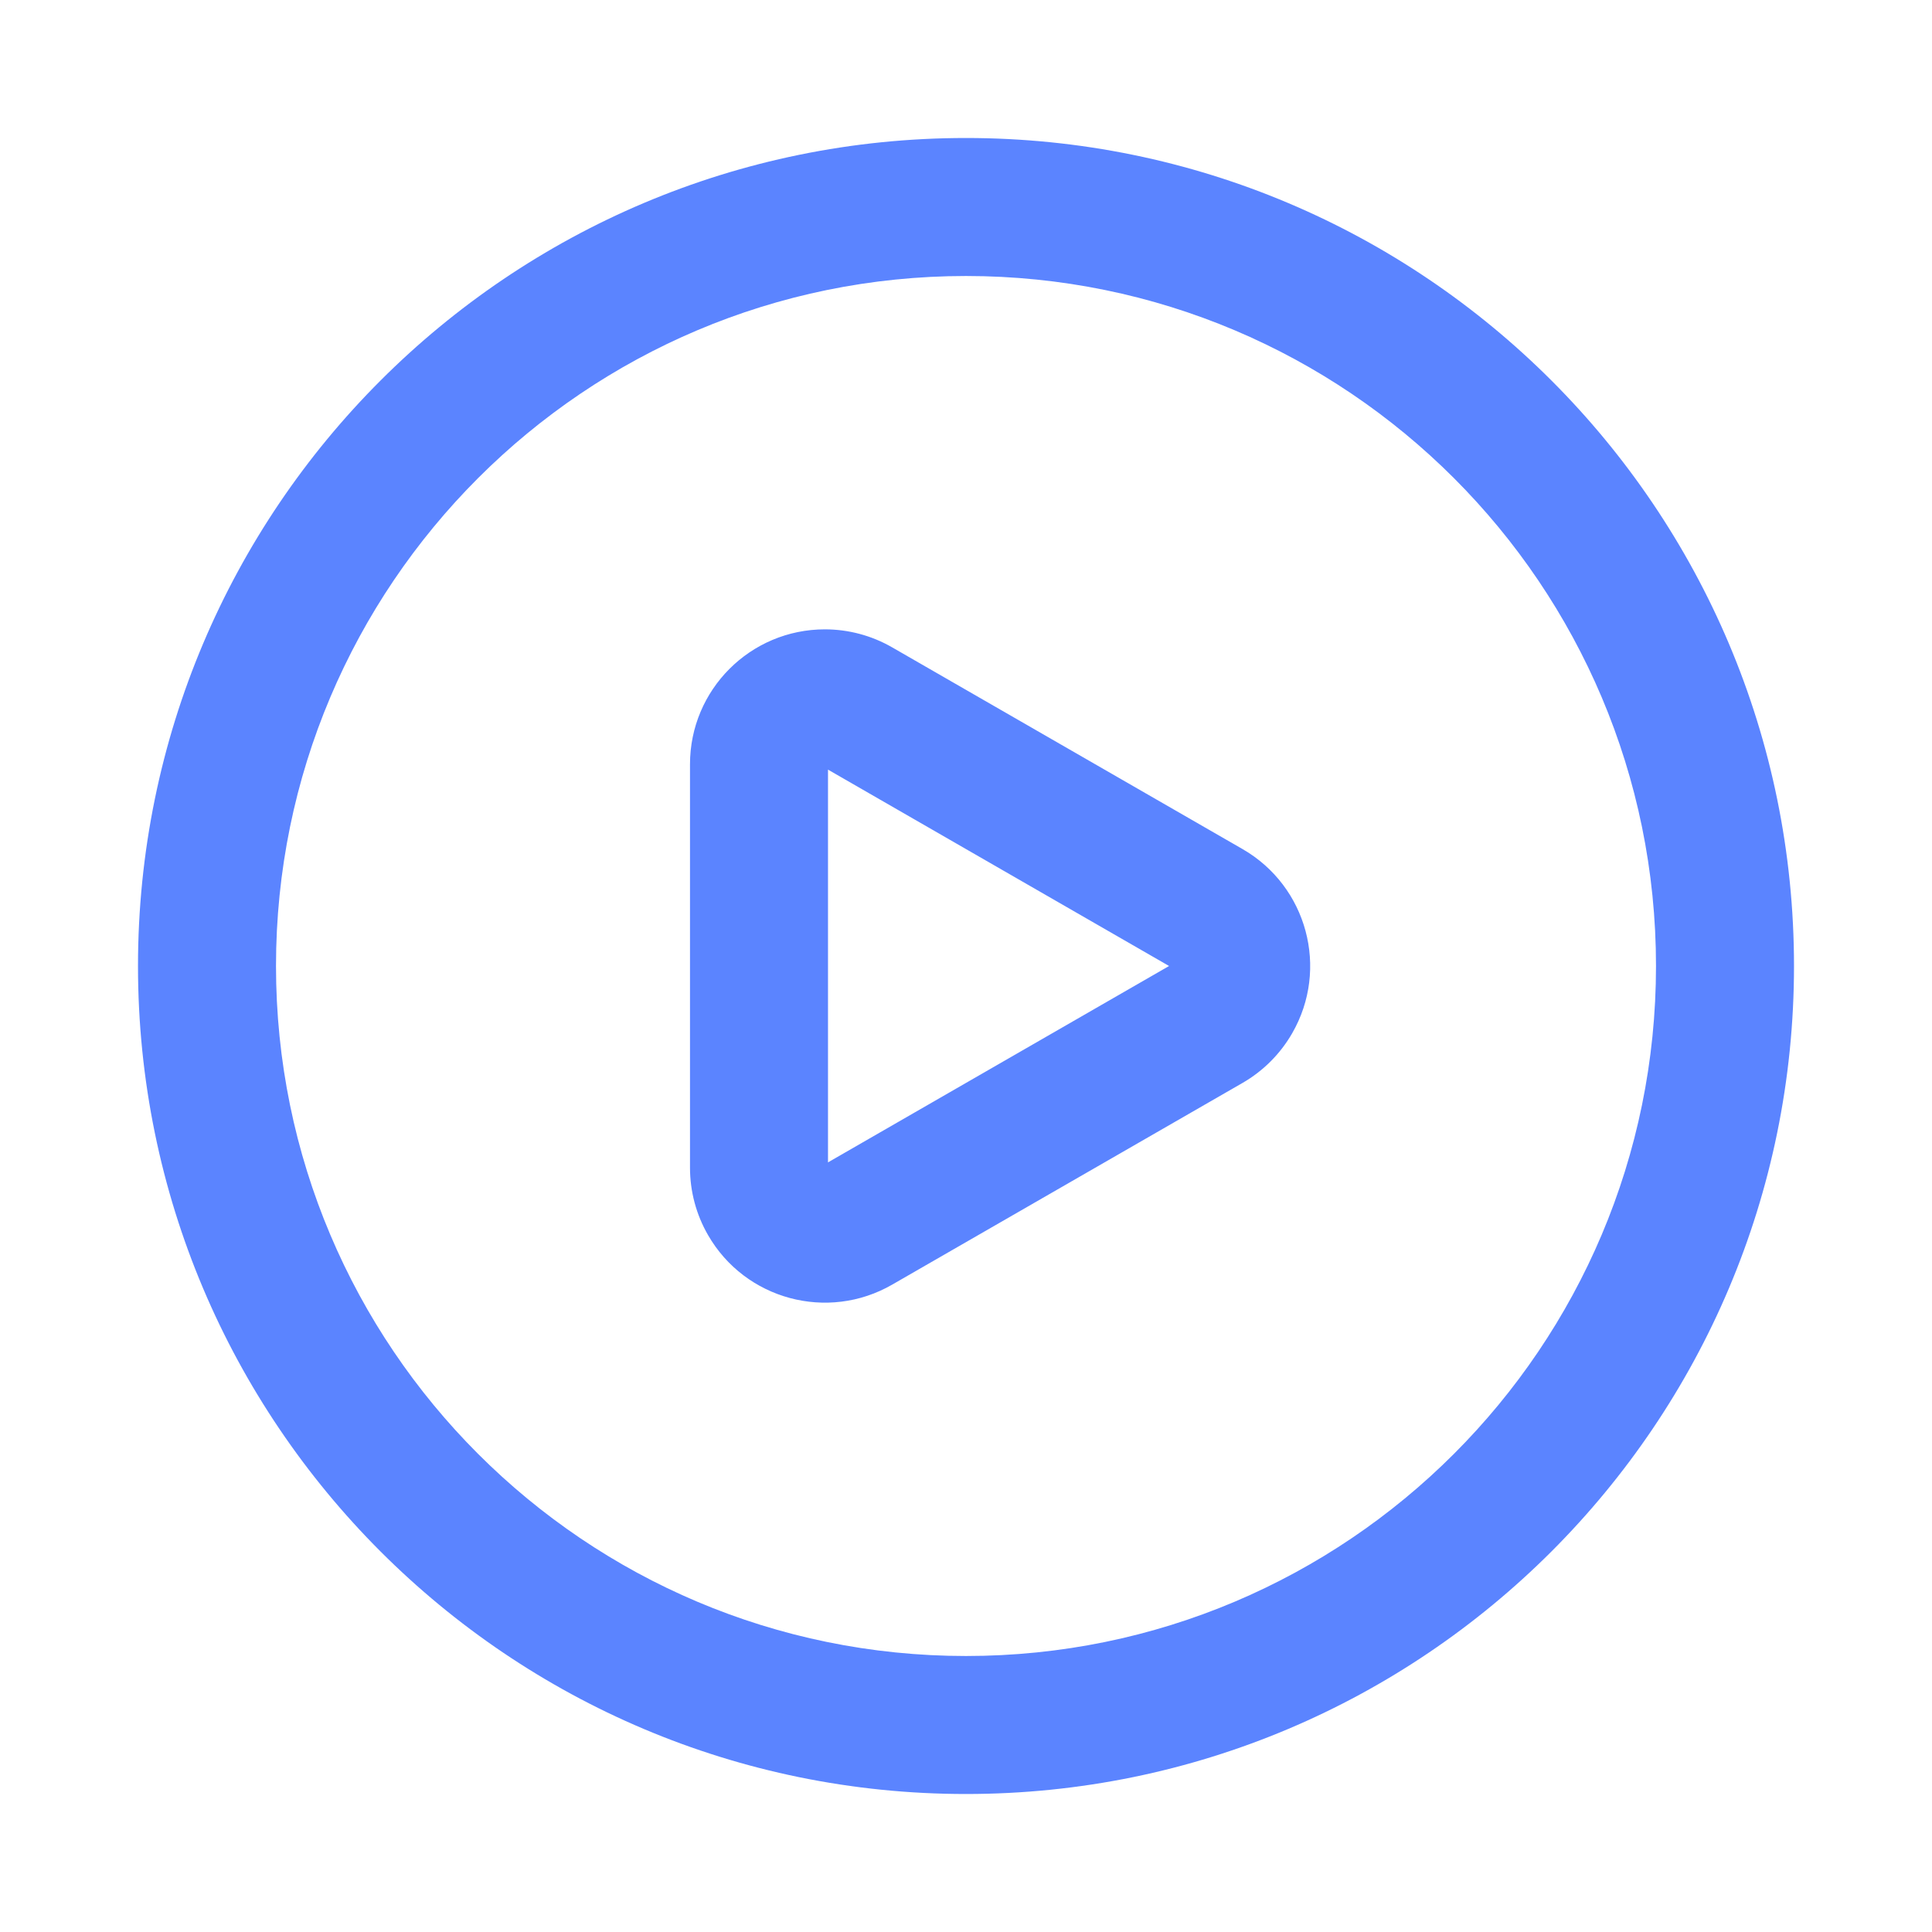 <svg width="28" height="28" viewBox="0 0 28 28" fill="none" xmlns="http://www.w3.org/2000/svg">
<path d="M14 2C20.627 2 26 7.373 26 14C26 20.627 20.627 26 14 26C7.373 26 2 20.627 2 14C2 7.373 7.373 2 14 2ZM14 4C8.477 4 4 8.477 4 14C4 19.523 8.477 24 14 24C19.523 24 24 19.523 24 14C24 8.477 19.523 4 14 4ZM11.955 9.121C12.297 9.121 12.633 9.211 12.93 9.382L18.009 12.306C18.944 12.845 19.266 14.04 18.727 14.975C18.555 15.274 18.307 15.522 18.009 15.694L12.93 18.618C11.995 19.157 10.799 18.835 10.261 17.899C10.09 17.603 10 17.266 10 16.924V11.076C10 9.996 10.875 9.121 11.955 9.121ZM12 11.154V16.846L16.943 14L12 11.154Z" fill="#3366FF" fill-opacity="0.8"/>
</svg>
